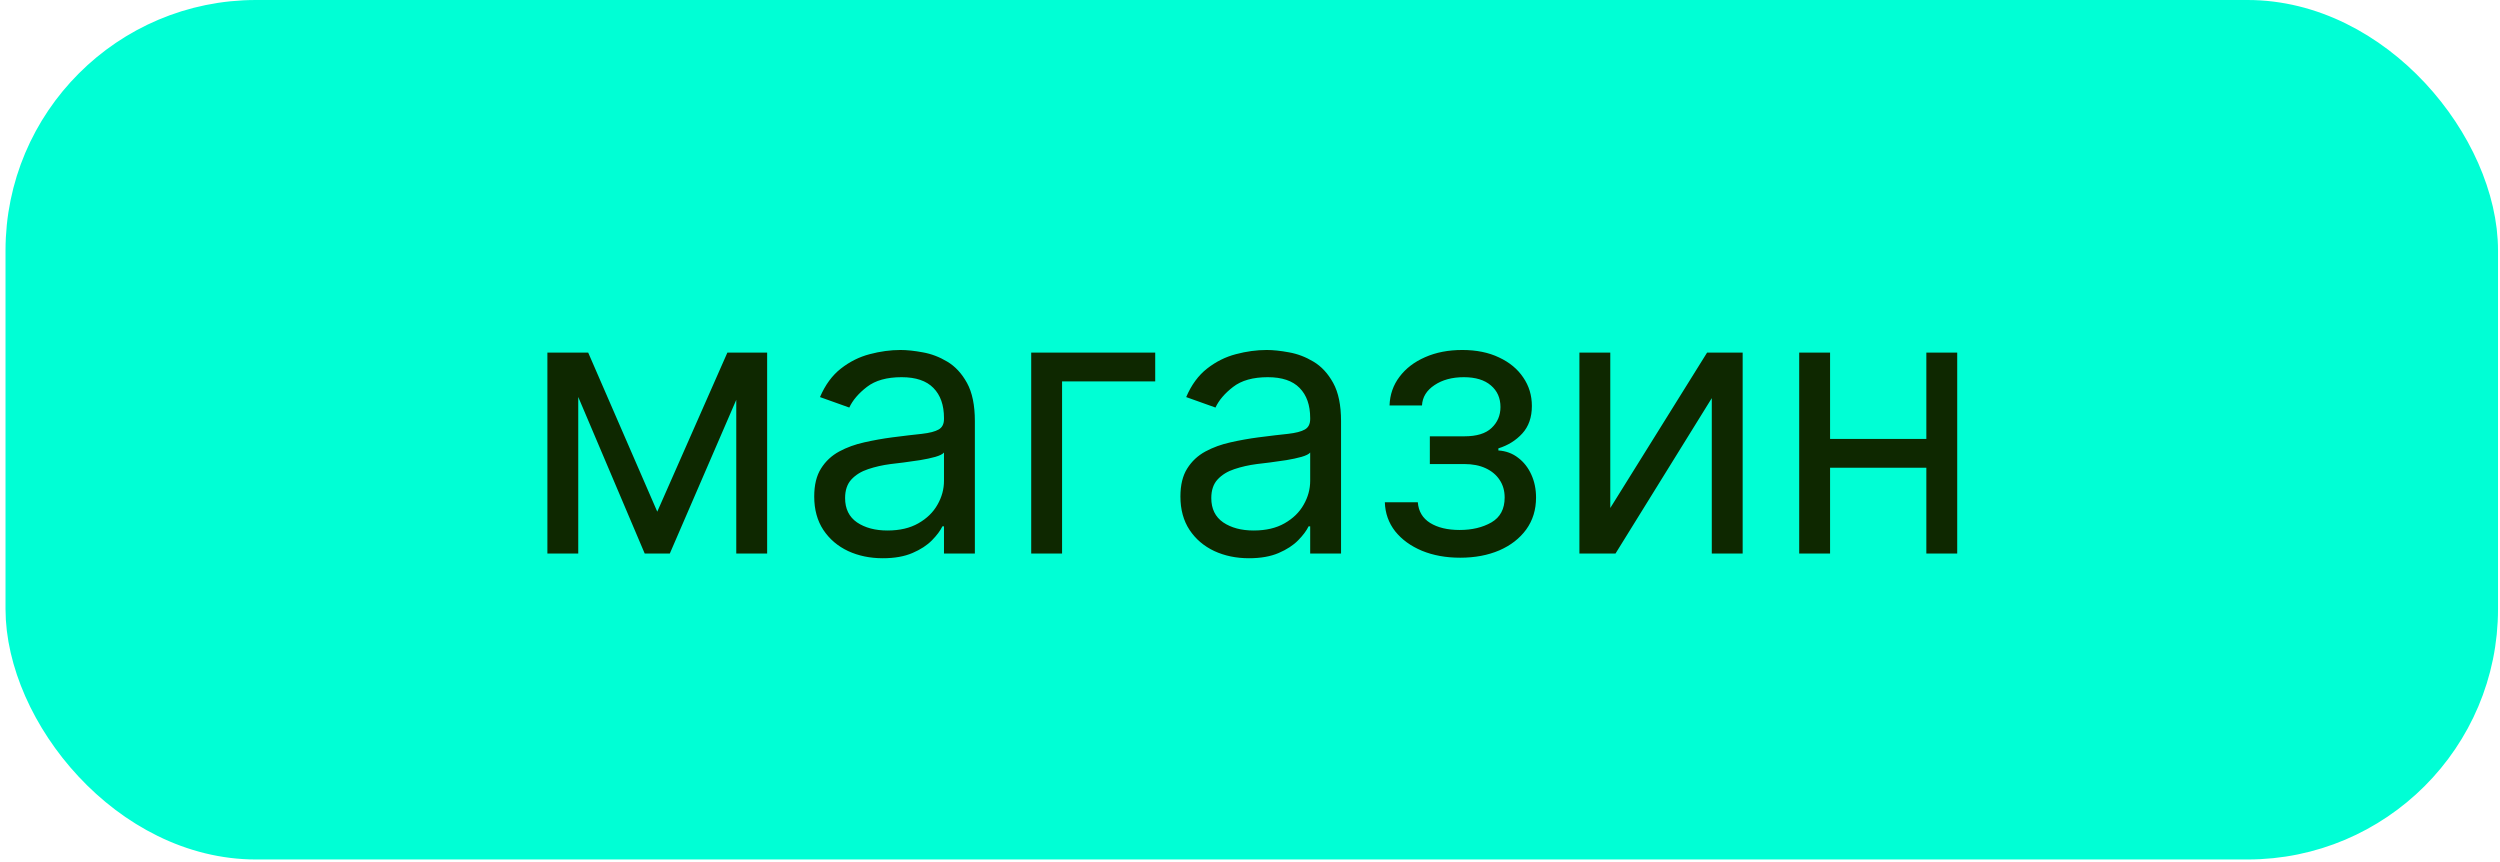 <svg width="203" height="70" viewBox="0 0 203 70" fill="none" xmlns="http://www.w3.org/2000/svg">
<rect x="1.752" y="1.304" width="199.783" height="67.182" rx="19.04" fill="#00FFD5" stroke="#00FFD5" stroke-width="2.608"/>
<path d="M53.37 41.547L59.063 28.632H61.442L54.389 44.946H52.35L45.425 28.632H47.761L53.37 41.547ZM46.954 28.632V44.946H44.448V28.632H46.954ZM59.785 44.946V28.632H62.292V44.946H59.785ZM71.681 45.329C70.647 45.329 69.709 45.134 68.866 44.745C68.024 44.348 67.355 43.778 66.859 43.034C66.363 42.284 66.115 41.377 66.115 40.315C66.115 39.381 66.299 38.623 66.668 38.042C67.036 37.455 67.528 36.994 68.144 36.661C68.76 36.329 69.44 36.081 70.183 35.918C70.934 35.748 71.688 35.614 72.446 35.514C73.437 35.387 74.241 35.291 74.857 35.228C75.48 35.157 75.933 35.04 76.216 34.877C76.507 34.714 76.652 34.431 76.652 34.027V33.942C76.652 32.894 76.365 32.08 75.792 31.5C75.225 30.919 74.365 30.628 73.21 30.628C72.014 30.628 71.076 30.89 70.396 31.415C69.716 31.939 69.238 32.498 68.962 33.093L66.583 32.243C67.008 31.252 67.574 30.48 68.282 29.927C68.997 29.368 69.776 28.979 70.619 28.759C71.469 28.533 72.304 28.419 73.126 28.419C73.65 28.419 74.251 28.483 74.931 28.61C75.618 28.731 76.28 28.982 76.917 29.365C77.562 29.747 78.096 30.324 78.521 31.096C78.946 31.868 79.159 32.901 79.159 34.197V44.946H76.652V42.737H76.524C76.355 43.091 76.071 43.47 75.675 43.873C75.278 44.277 74.751 44.621 74.092 44.904C73.434 45.187 72.63 45.329 71.681 45.329ZM72.063 43.077C73.055 43.077 73.89 42.882 74.57 42.493C75.257 42.103 75.774 41.6 76.121 40.984C76.475 40.368 76.652 39.721 76.652 39.041V36.746C76.546 36.874 76.312 36.991 75.951 37.097C75.597 37.196 75.186 37.285 74.719 37.362C74.258 37.433 73.809 37.497 73.37 37.554C72.938 37.603 72.587 37.646 72.318 37.681C71.667 37.766 71.058 37.904 70.491 38.095C69.932 38.279 69.479 38.559 69.132 38.934C68.792 39.303 68.622 39.806 68.622 40.443C68.622 41.314 68.944 41.972 69.589 42.418C70.24 42.857 71.065 43.077 72.063 43.077ZM93.803 28.632V30.968H86.24V44.946H83.734V28.632H93.803ZM101.416 45.329C100.382 45.329 99.444 45.134 98.601 44.745C97.759 44.348 97.089 43.778 96.594 43.034C96.098 42.284 95.85 41.377 95.85 40.315C95.85 39.381 96.034 38.623 96.403 38.042C96.771 37.455 97.263 36.994 97.879 36.661C98.495 36.329 99.175 36.081 99.918 35.918C100.669 35.748 101.423 35.614 102.181 35.514C103.172 35.387 103.976 35.291 104.592 35.228C105.215 35.157 105.668 35.04 105.951 34.877C106.242 34.714 106.387 34.431 106.387 34.027V33.942C106.387 32.894 106.1 32.08 105.526 31.5C104.96 30.919 104.1 30.628 102.945 30.628C101.749 30.628 100.81 30.89 100.131 31.415C99.451 31.939 98.973 32.498 98.697 33.093L96.318 32.243C96.742 31.252 97.309 30.48 98.017 29.927C98.732 29.368 99.511 28.979 100.354 28.759C101.203 28.533 102.039 28.419 102.86 28.419C103.384 28.419 103.986 28.483 104.666 28.61C105.353 28.731 106.015 28.982 106.652 29.365C107.297 29.747 107.831 30.324 108.256 31.096C108.681 31.868 108.893 32.901 108.893 34.197V44.946H106.387V42.737H106.259C106.089 43.091 105.806 43.47 105.41 43.873C105.013 44.277 104.485 44.621 103.827 44.904C103.168 45.187 102.365 45.329 101.416 45.329ZM101.798 43.077C102.79 43.077 103.625 42.882 104.305 42.493C104.992 42.103 105.509 41.6 105.856 40.984C106.21 40.368 106.387 39.721 106.387 39.041V36.746C106.281 36.874 106.047 36.991 105.686 37.097C105.332 37.196 104.921 37.285 104.454 37.362C103.993 37.433 103.544 37.497 103.105 37.554C102.673 37.603 102.322 37.646 102.053 37.681C101.402 37.766 100.793 37.904 100.226 38.095C99.667 38.279 99.214 38.559 98.867 38.934C98.527 39.303 98.357 39.806 98.357 40.443C98.357 41.314 98.679 41.972 99.323 42.418C99.975 42.857 100.8 43.077 101.798 43.077ZM112.449 40.783H115.126C115.182 41.519 115.515 42.078 116.124 42.461C116.74 42.843 117.54 43.034 118.524 43.034C119.53 43.034 120.39 42.829 121.105 42.418C121.821 42.001 122.178 41.328 122.178 40.4C122.178 39.855 122.044 39.381 121.775 38.977C121.506 38.566 121.127 38.248 120.638 38.021C120.15 37.794 119.572 37.681 118.907 37.681H116.103V35.429H118.907C119.905 35.429 120.642 35.203 121.116 34.75C121.598 34.297 121.838 33.73 121.838 33.05C121.838 32.321 121.58 31.737 121.063 31.298C120.546 30.852 119.813 30.628 118.864 30.628C117.908 30.628 117.112 30.845 116.474 31.276C115.837 31.701 115.501 32.25 115.465 32.923H112.831C112.86 32.045 113.129 31.269 113.639 30.597C114.148 29.917 114.842 29.386 115.72 29.003C116.598 28.614 117.604 28.419 118.737 28.419C119.884 28.419 120.879 28.621 121.722 29.025C122.571 29.421 123.226 29.963 123.686 30.65C124.154 31.329 124.388 32.101 124.388 32.965C124.388 33.886 124.129 34.629 123.612 35.196C123.095 35.762 122.447 36.166 121.668 36.407V36.577C122.284 36.619 122.819 36.817 123.272 37.171C123.733 37.518 124.09 37.975 124.345 38.541C124.6 39.101 124.727 39.721 124.727 40.4C124.727 41.392 124.462 42.255 123.931 42.992C123.4 43.721 122.67 44.288 121.743 44.691C120.815 45.088 119.757 45.286 118.567 45.286C117.413 45.286 116.379 45.099 115.465 44.723C114.552 44.341 113.826 43.813 113.288 43.141C112.757 42.461 112.477 41.675 112.449 40.783ZM130.755 41.25L138.615 28.632H141.504V44.946H138.997V32.328L131.18 44.946H128.248V28.632H130.755V41.25ZM157.014 35.642V37.979H148.007V35.642H157.014ZM148.602 28.632V44.946H146.095V28.632H148.602ZM158.926 28.632V44.946H156.419V28.632H158.926Z" fill="#0E2800"/>
</svg>
